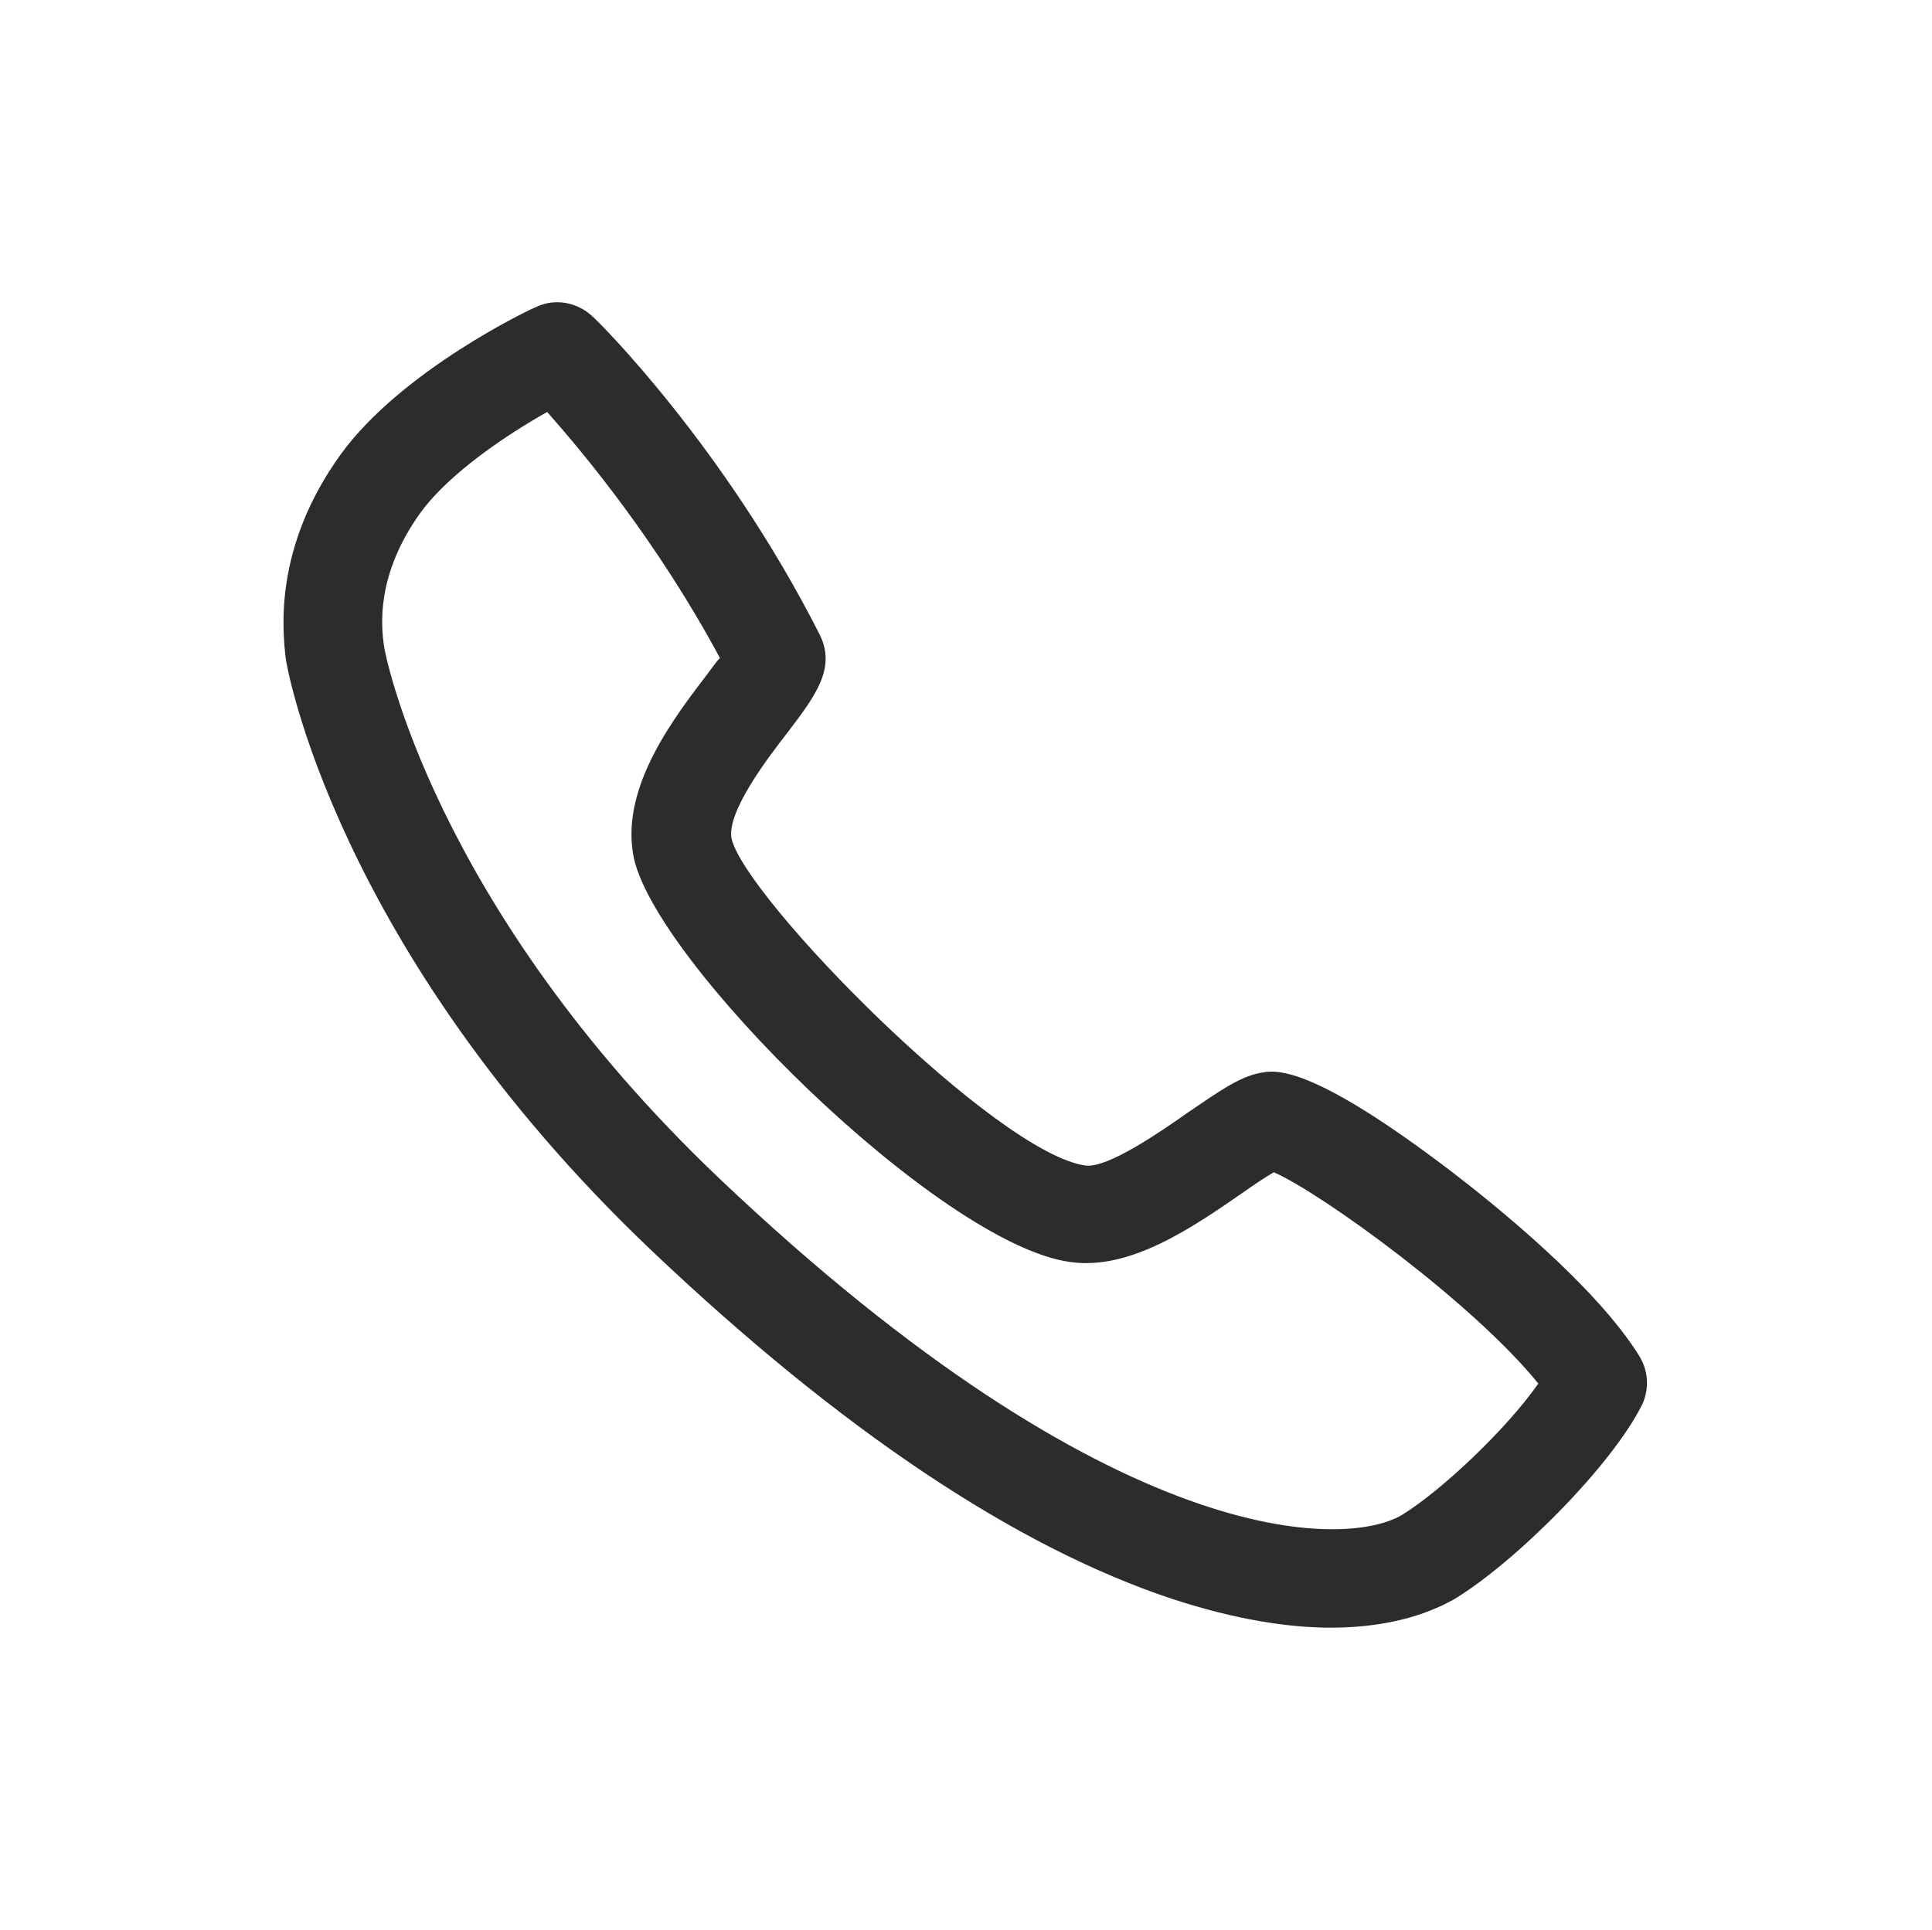 <?xml version="1.0" standalone="no"?><!DOCTYPE svg PUBLIC "-//W3C//DTD SVG 1.1//EN" "http://www.w3.org/Graphics/SVG/1.1/DTD/svg11.dtd"><svg t="1578195169258" class="icon" viewBox="0 0 1025 1024" version="1.1" xmlns="http://www.w3.org/2000/svg" p-id="1154" xmlns:xlink="http://www.w3.org/1999/xlink" width="200.195" height="200"><defs><style type="text/css"></style></defs><path d="M706.048 863.744c-22.016 0-50.176-4.096-84.48-15.36-82.944-27.648-175.616-89.6-275.968-184.832C176.64 502.784 151.552 350.72 151.552 349.184c-1.536-14.336-6.656-58.368 29.184-108.032 32.256-44.544 100.864-77.312 103.936-78.336 9.728-4.608 21.504-2.56 29.696 5.12 3.072 2.56 69.632 68.608 120.32 168.448 9.216 17.92-2.048 32.768-16.384 51.712-10.752 13.824-32.768 42.496-30.208 56.832 7.168 31.744 140.8 167.424 187.904 173.568 11.776 1.536 40.448-18.432 54.272-28.16 15.872-10.752 27.136-18.944 38.4-20.992 7.68-1.536 26.112-5.12 101.888 52.736 22.016 16.896 76.288 60.416 99.328 97.792 4.608 7.68 5.12 16.896 1.536 25.088-16.384 33.28-68.608 84.992-100.352 103.936-10.24 5.632-30.72 14.848-65.024 14.848z m-415.744-645.12c-20.992 11.776-51.712 32.256-67.072 53.248-24.064 33.28-20.992 60.928-19.456 71.168 0 1.536 25.088 137.216 178.176 282.624C591.36 824.32 714.24 821.76 743.936 803.84c21.504-13.312 55.808-46.08 72.192-69.632C781.824 691.712 701.44 633.344 675.84 622.08c-4.608 2.56-11.264 7.168-16.384 10.752-26.624 18.432-59.904 41.472-91.648 36.864-69.12-9.216-223.232-161.792-231.936-216.576-6.144-36.352 22.016-72.704 40.448-96.768 1.536-2.048 3.584-5.12 5.632-7.168-33.28-61.952-72.192-108.544-91.648-130.56z" fill="#2C2C2C" p-id="1155"></path></svg>